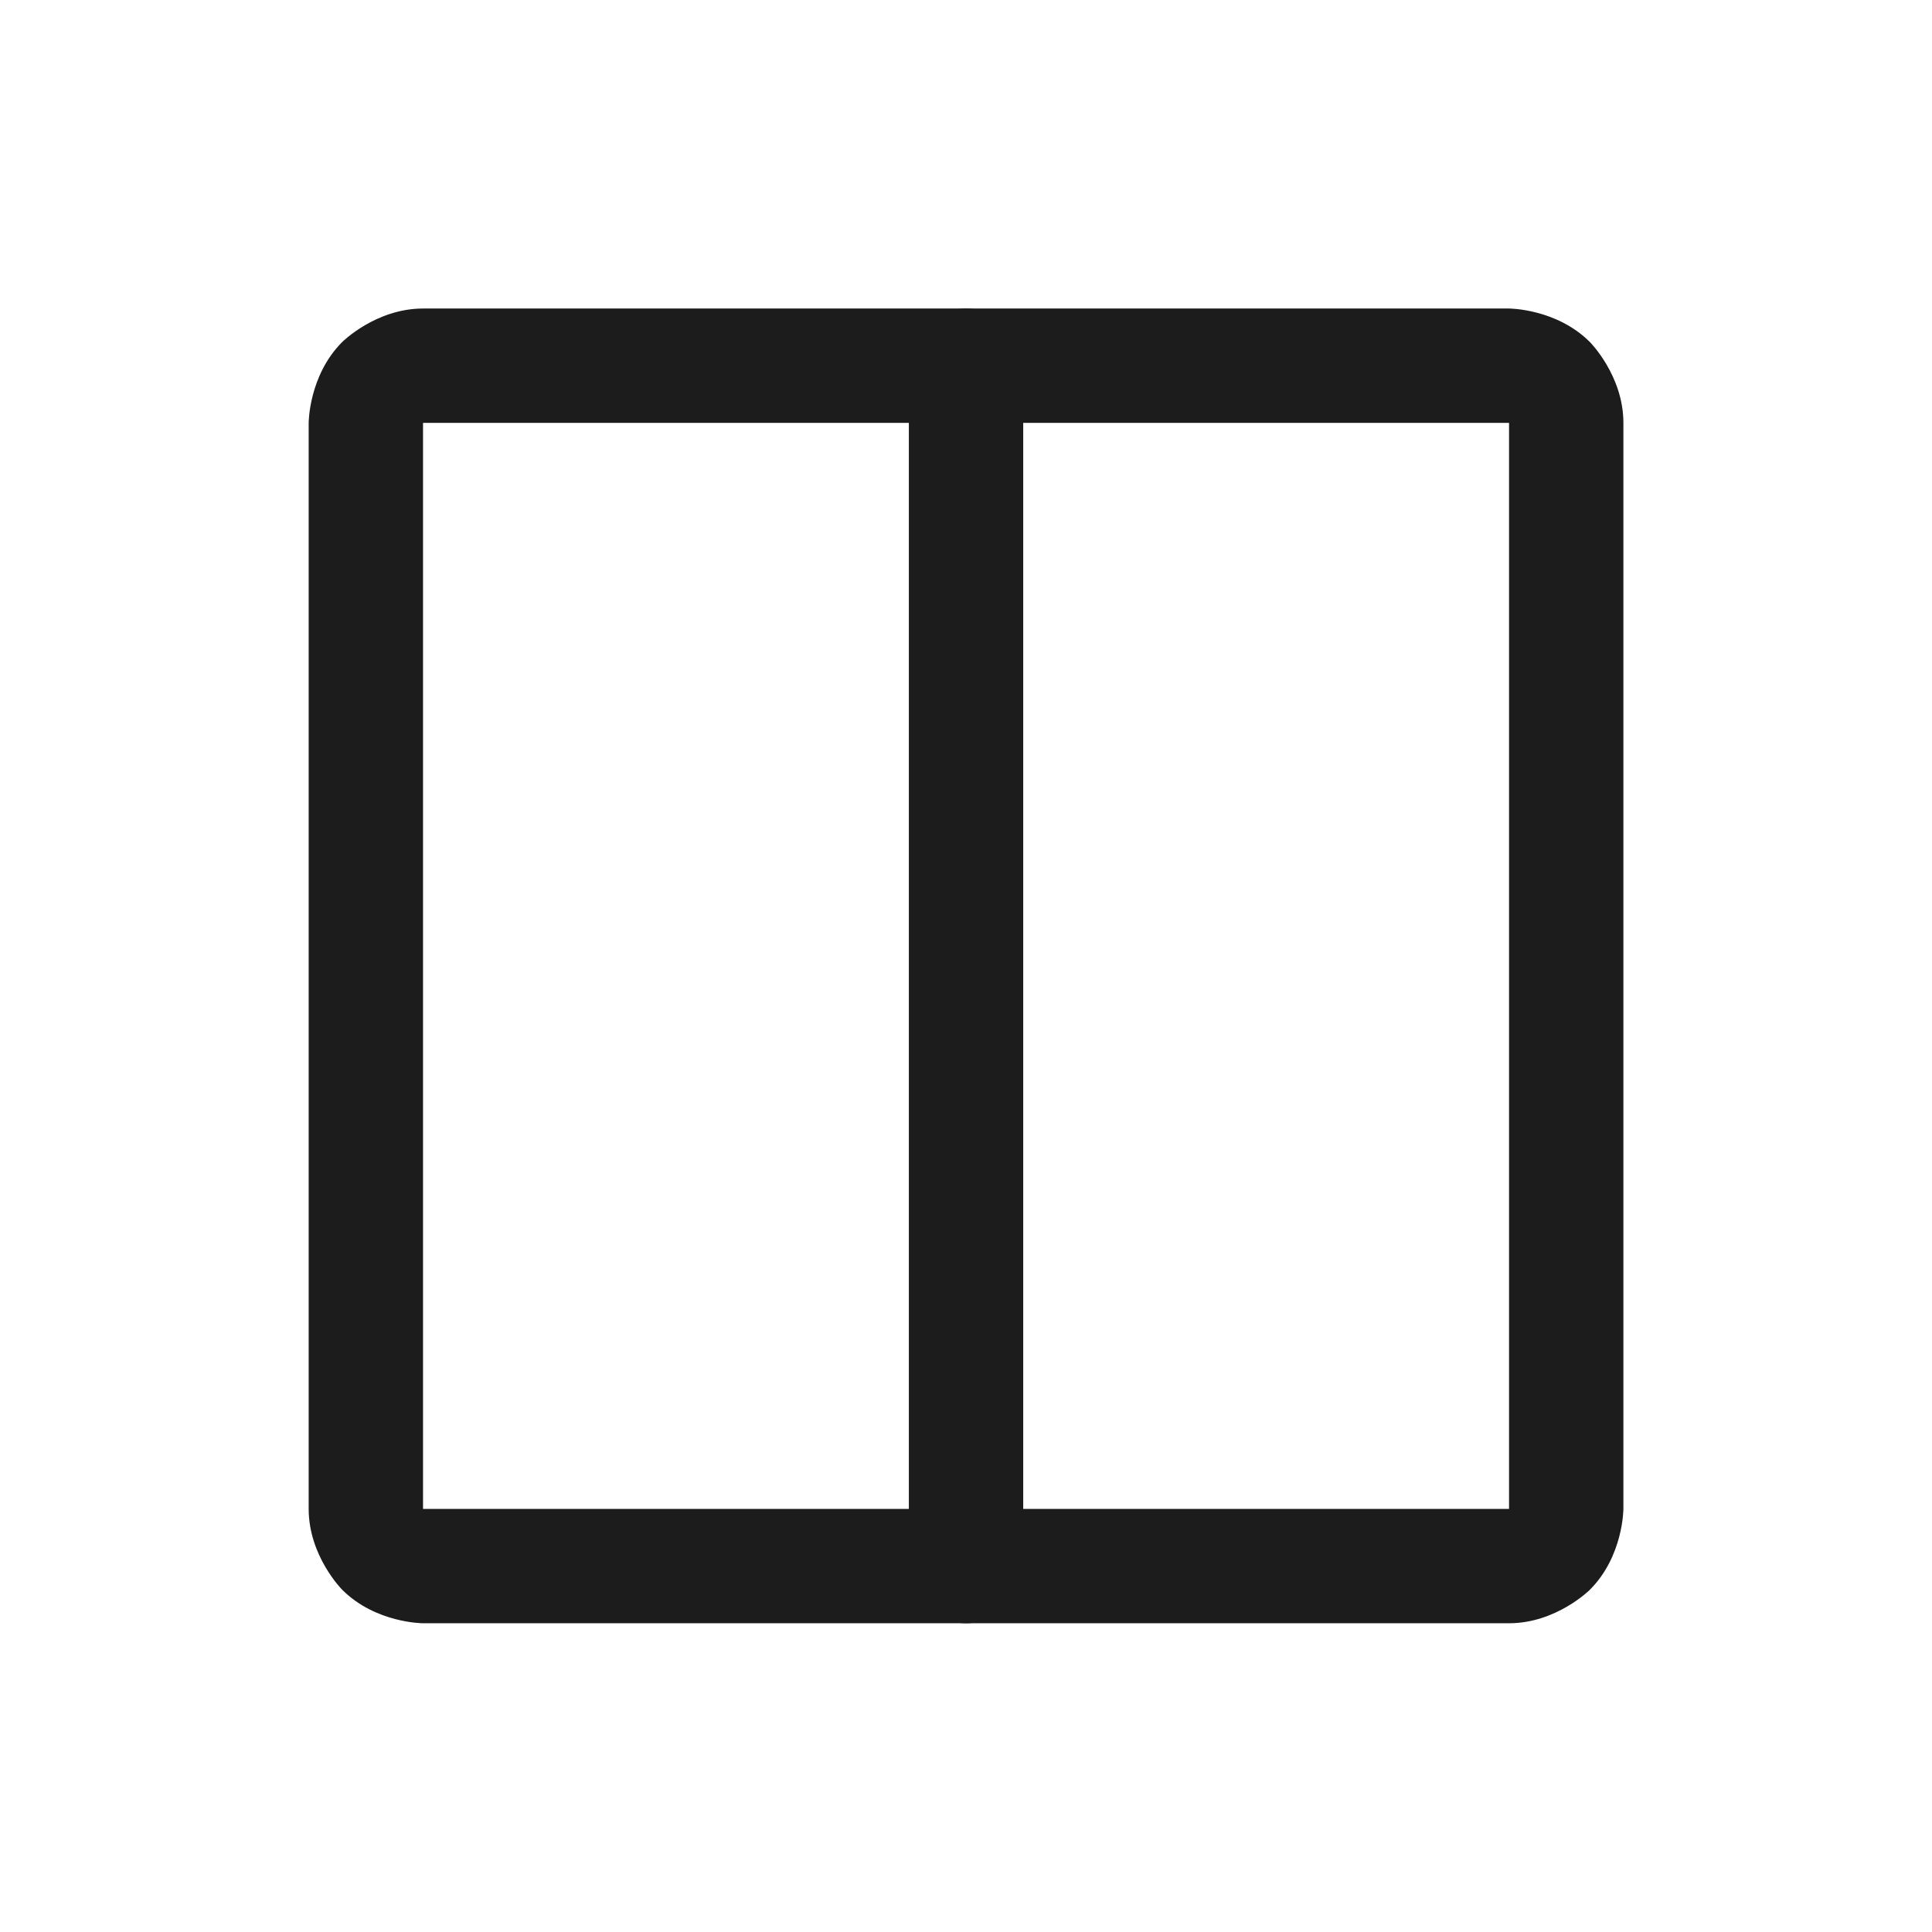 <svg width="26" height="26" viewBox="0 0 26 26" fill="none" xmlns="http://www.w3.org/2000/svg">
<path fill-rule="evenodd" clip-rule="evenodd" d="M4.154 5.691C4.154 5.691 4.154 5.054 4.605 4.603C4.605 4.603 5.056 4.152 5.693 4.152H20.308C20.308 4.152 20.945 4.152 21.396 4.603C21.396 4.603 21.847 5.054 21.847 5.691V20.306C21.847 20.306 21.847 20.943 21.396 21.394C21.396 21.394 20.945 21.845 20.308 21.845H5.693C5.693 21.845 5.056 21.845 4.605 21.394C4.605 21.394 4.154 20.943 4.154 20.306V5.691ZM5.693 5.691V20.306H20.308V5.691H5.693Z" fill="#1C1C1C"/>
<path d="M12.231 4.922V21.075C12.231 21.5 12.576 21.845 13.001 21.845C13.425 21.845 13.77 21.5 13.77 21.075V4.922C13.77 4.497 13.425 4.152 13.001 4.152C12.576 4.152 12.231 4.497 12.231 4.922Z" fill="#1C1C1C"/>
</svg>
